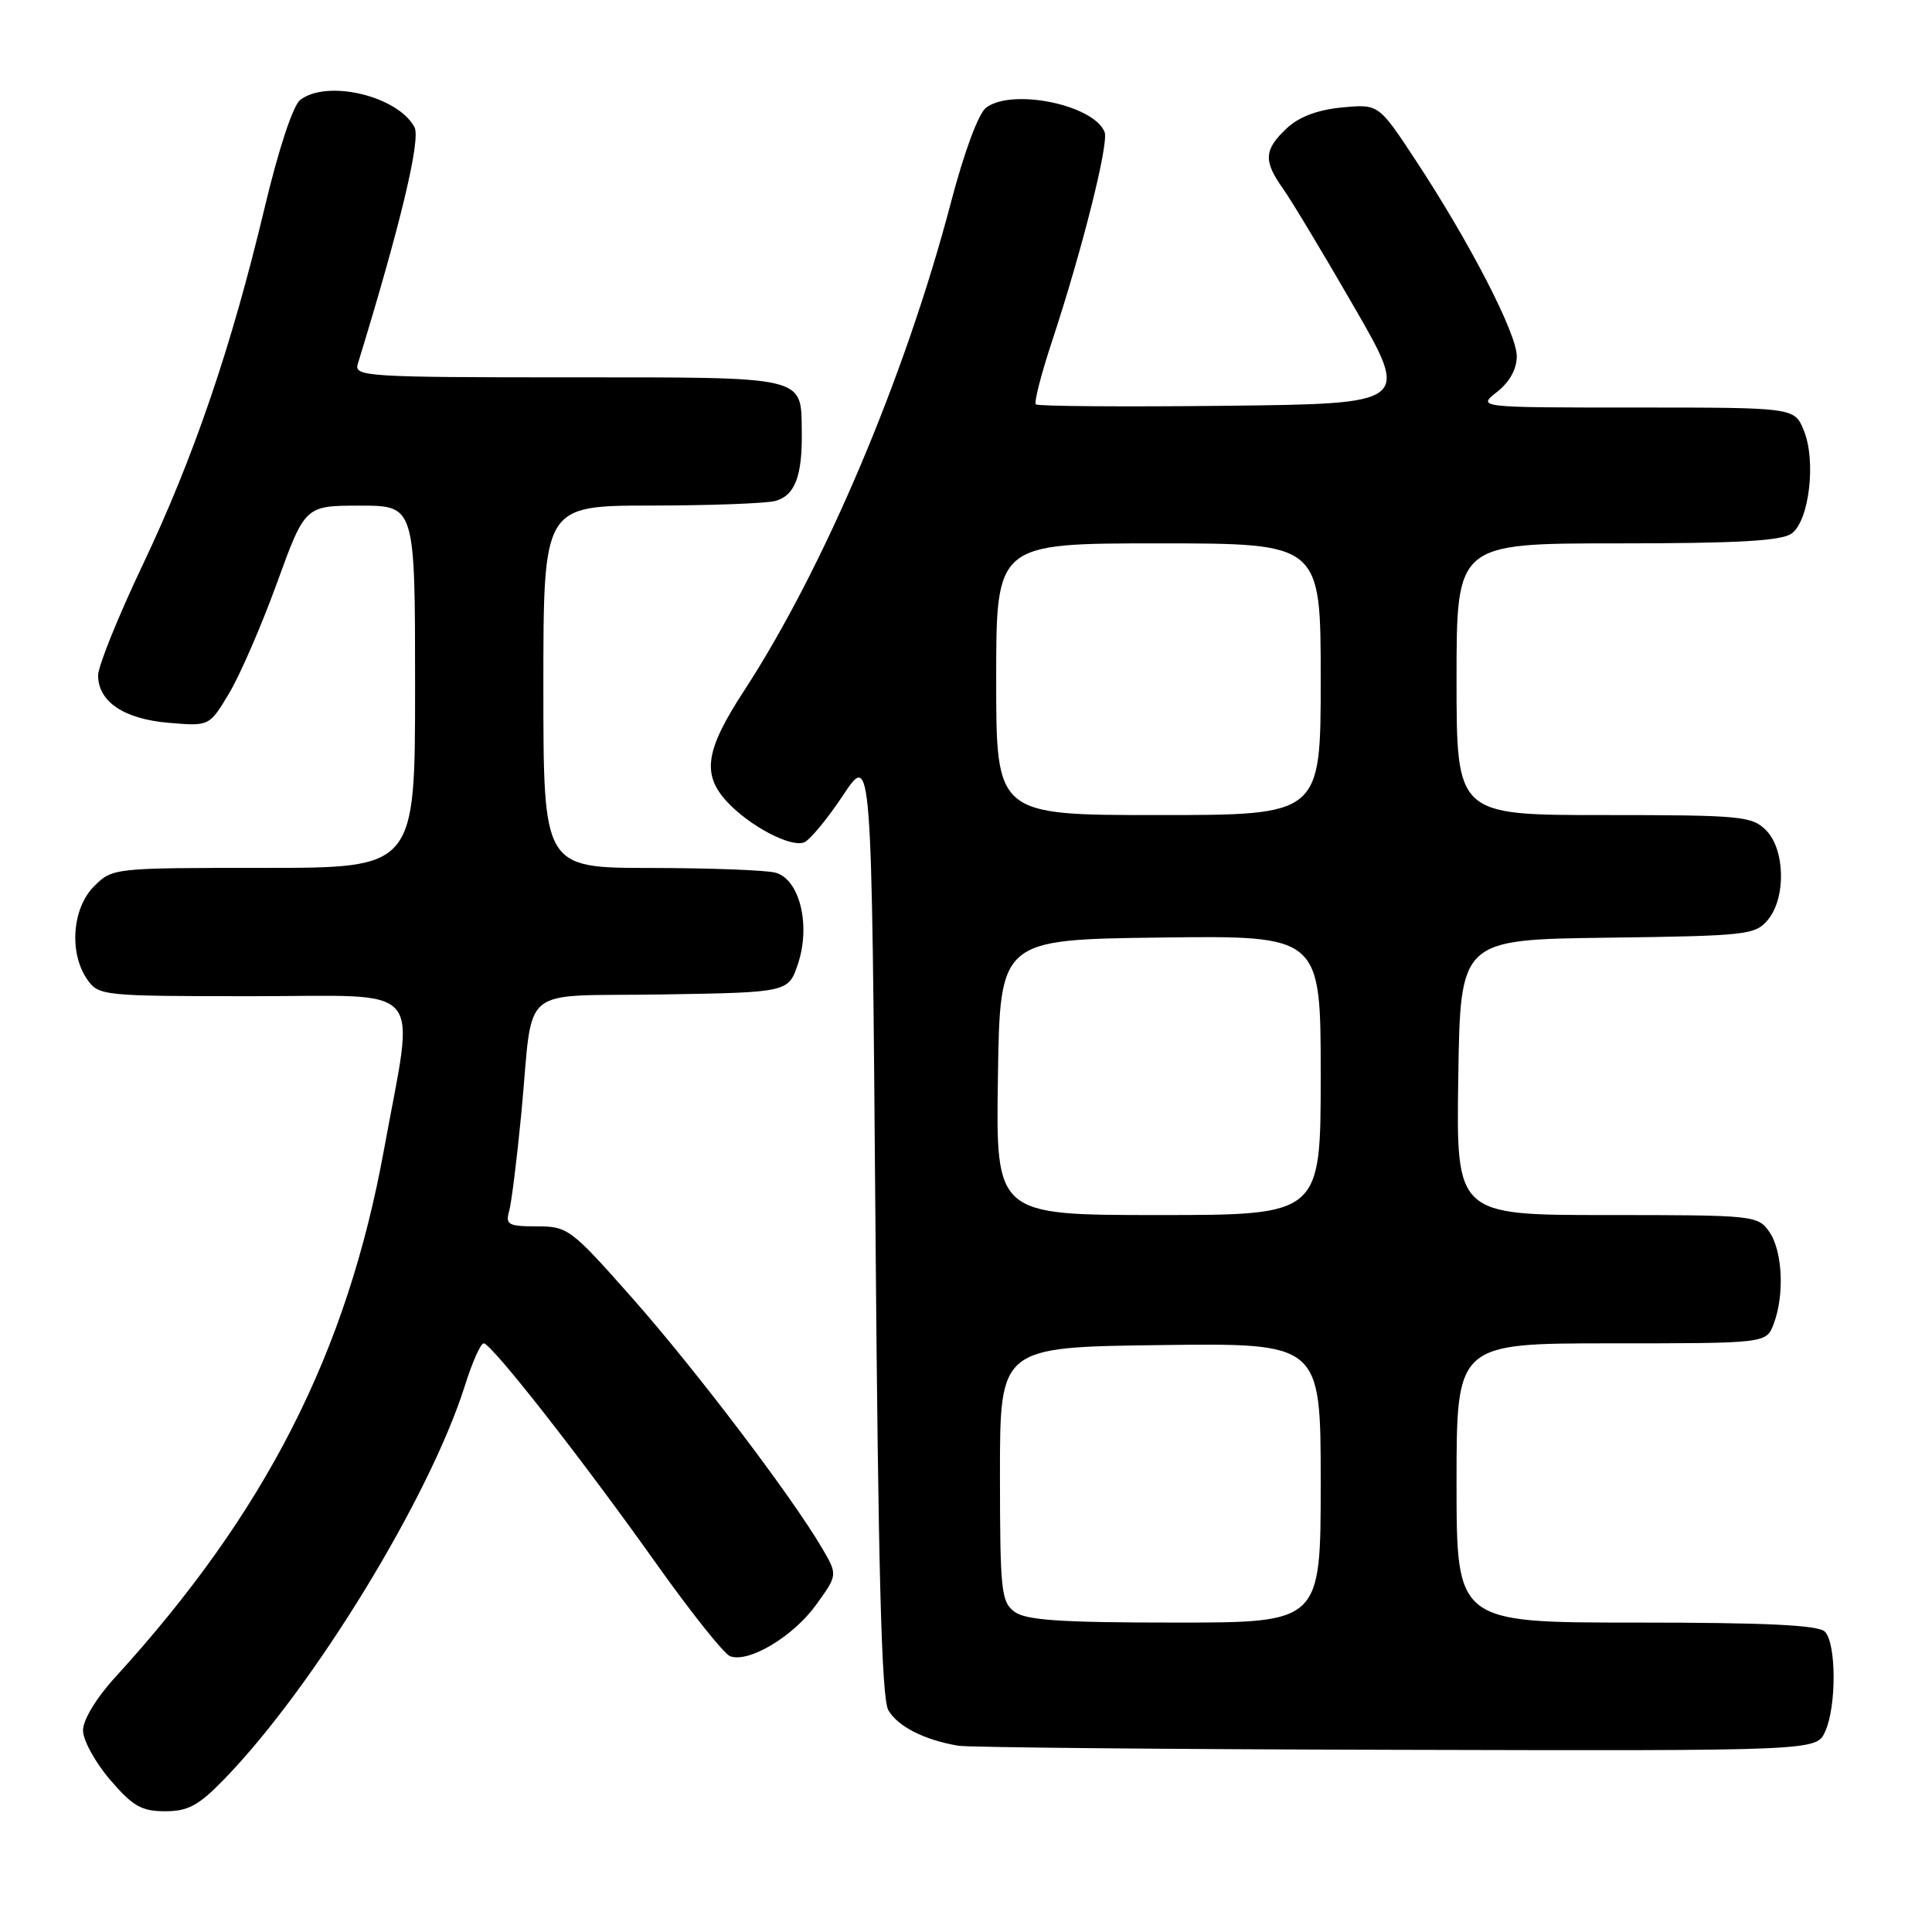 <?xml version="1.0" encoding="UTF-8" standalone="no"?>
<!DOCTYPE svg PUBLIC "-//W3C//DTD SVG 1.1//EN" "http://www.w3.org/Graphics/SVG/1.1/DTD/svg11.dtd" >
<svg xmlns="http://www.w3.org/2000/svg" xmlns:xlink="http://www.w3.org/1999/xlink" version="1.1" viewBox="0 0 256 256">
 <g >
 <path fill="currentColor"
d=" M 29.71 235.75 C 41.58 223.52 56.93 198.40 61.61 183.58 C 62.57 180.51 63.69 178.00 64.09 178.00 C 65.11 178.00 77.06 193.25 86.97 207.20 C 91.54 213.63 95.93 219.14 96.73 219.45 C 99.18 220.39 105.07 216.88 108.12 212.67 C 111.01 208.68 111.01 208.68 108.90 205.09 C 104.86 198.21 92.12 181.43 83.78 172.00 C 75.65 162.81 75.24 162.50 71.14 162.50 C 67.37 162.50 66.96 162.27 67.46 160.50 C 67.77 159.40 68.50 153.55 69.08 147.50 C 70.75 130.07 68.34 132.09 87.76 131.77 C 104.49 131.50 104.49 131.50 105.76 127.64 C 107.44 122.50 105.93 116.48 102.74 115.63 C 101.51 115.30 94.09 115.02 86.25 115.01 C 72.00 115.00 72.00 115.00 72.00 91.00 C 72.00 67.00 72.00 67.00 86.25 66.99 C 94.09 66.98 101.50 66.71 102.72 66.38 C 105.33 65.68 106.32 63.09 106.24 57.21 C 106.13 49.76 107.18 50.00 75.31 50.00 C 48.68 50.00 46.90 49.89 47.40 48.25 C 53.07 29.80 55.78 18.46 54.92 16.85 C 52.71 12.71 43.33 10.48 39.77 13.25 C 38.82 13.99 36.90 19.81 35.07 27.50 C 30.66 46.01 25.67 60.63 18.89 74.89 C 15.65 81.71 13.00 88.28 13.00 89.49 C 13.00 92.98 16.44 95.29 22.39 95.78 C 27.75 96.23 27.75 96.23 30.36 91.86 C 31.80 89.46 34.65 82.89 36.70 77.25 C 40.42 67.00 40.42 67.00 47.71 67.00 C 55.00 67.00 55.00 67.00 55.00 91.00 C 55.00 115.00 55.00 115.00 34.95 115.00 C 15.01 115.00 14.90 115.01 12.45 117.45 C 9.56 120.35 9.12 126.30 11.56 129.78 C 13.08 131.95 13.57 132.00 33.54 132.00 C 56.80 132.00 54.97 129.87 50.90 152.23 C 45.99 179.23 35.24 200.35 15.30 222.21 C 12.77 224.97 11.00 227.89 11.00 229.28 C 11.00 230.58 12.61 233.52 14.58 235.82 C 17.59 239.33 18.75 240.00 21.87 240.00 C 24.93 240.00 26.31 239.25 29.71 235.75 Z  M 241.84 229.45 C 243.36 226.12 243.33 217.73 241.80 216.20 C 240.93 215.33 233.98 215.00 216.80 215.00 C 193.00 215.00 193.00 215.00 193.00 196.50 C 193.00 178.00 193.00 178.00 213.52 178.00 C 234.05 178.00 234.05 178.00 235.02 175.43 C 236.48 171.60 236.20 165.73 234.44 163.22 C 232.92 161.05 232.42 161.00 212.92 161.00 C 192.95 161.00 192.95 161.00 193.23 142.75 C 193.50 124.50 193.50 124.50 213.00 124.25 C 231.46 124.01 232.59 123.88 234.25 121.89 C 236.68 118.96 236.54 112.54 234.00 110.00 C 232.14 108.14 230.67 108.00 212.50 108.00 C 193.00 108.00 193.00 108.00 193.00 90.00 C 193.00 72.00 193.00 72.00 214.31 72.00 C 230.30 72.00 236.06 71.67 237.41 70.69 C 239.74 68.98 240.67 61.04 239.01 57.02 C 237.76 54.00 237.76 54.00 216.74 54.00 C 195.73 54.00 195.73 54.00 198.37 51.93 C 200.05 50.60 200.99 48.89 200.98 47.18 C 200.96 44.14 194.72 32.06 187.52 21.14 C 182.67 13.78 182.67 13.78 177.80 14.24 C 174.55 14.56 172.11 15.48 170.47 17.03 C 167.47 19.85 167.39 21.33 170.04 25.05 C 171.16 26.63 175.39 33.67 179.45 40.71 C 186.82 53.50 186.82 53.50 162.26 53.77 C 148.75 53.92 137.50 53.83 137.25 53.58 C 137.00 53.33 137.95 49.61 139.37 45.31 C 143.39 33.15 146.94 19.01 146.37 17.51 C 144.98 13.91 134.20 11.66 130.68 14.25 C 129.66 15.00 127.77 20.09 125.99 26.88 C 119.96 49.84 109.19 75.27 98.61 91.50 C 93.45 99.42 92.96 102.59 96.36 106.26 C 99.33 109.46 104.75 112.31 106.55 111.62 C 107.30 111.33 109.62 108.52 111.71 105.38 C 115.50 99.67 115.50 99.67 116.00 162.09 C 116.37 208.35 116.81 225.05 117.71 226.61 C 118.95 228.77 122.53 230.58 127.00 231.32 C 128.38 231.54 154.52 231.79 185.09 231.86 C 240.68 232.00 240.68 232.00 241.84 229.45 Z  M 134.45 213.58 C 132.66 212.28 132.51 210.83 132.50 195.33 C 132.50 178.50 132.50 178.50 153.75 178.23 C 175.00 177.96 175.00 177.96 175.00 196.48 C 175.00 215.00 175.00 215.00 155.69 215.00 C 140.61 215.00 135.96 214.69 134.45 213.58 Z  M 132.23 142.75 C 132.50 124.50 132.50 124.50 153.75 124.23 C 175.00 123.96 175.00 123.96 175.00 142.48 C 175.00 161.00 175.00 161.00 153.48 161.00 C 131.95 161.00 131.95 161.00 132.23 142.75 Z  M 132.00 90.00 C 132.00 72.00 132.00 72.00 153.50 72.00 C 175.00 72.00 175.00 72.00 175.00 90.00 C 175.00 108.00 175.00 108.00 153.50 108.00 C 132.00 108.00 132.00 108.00 132.00 90.00 Z "/>
</g>
</svg>